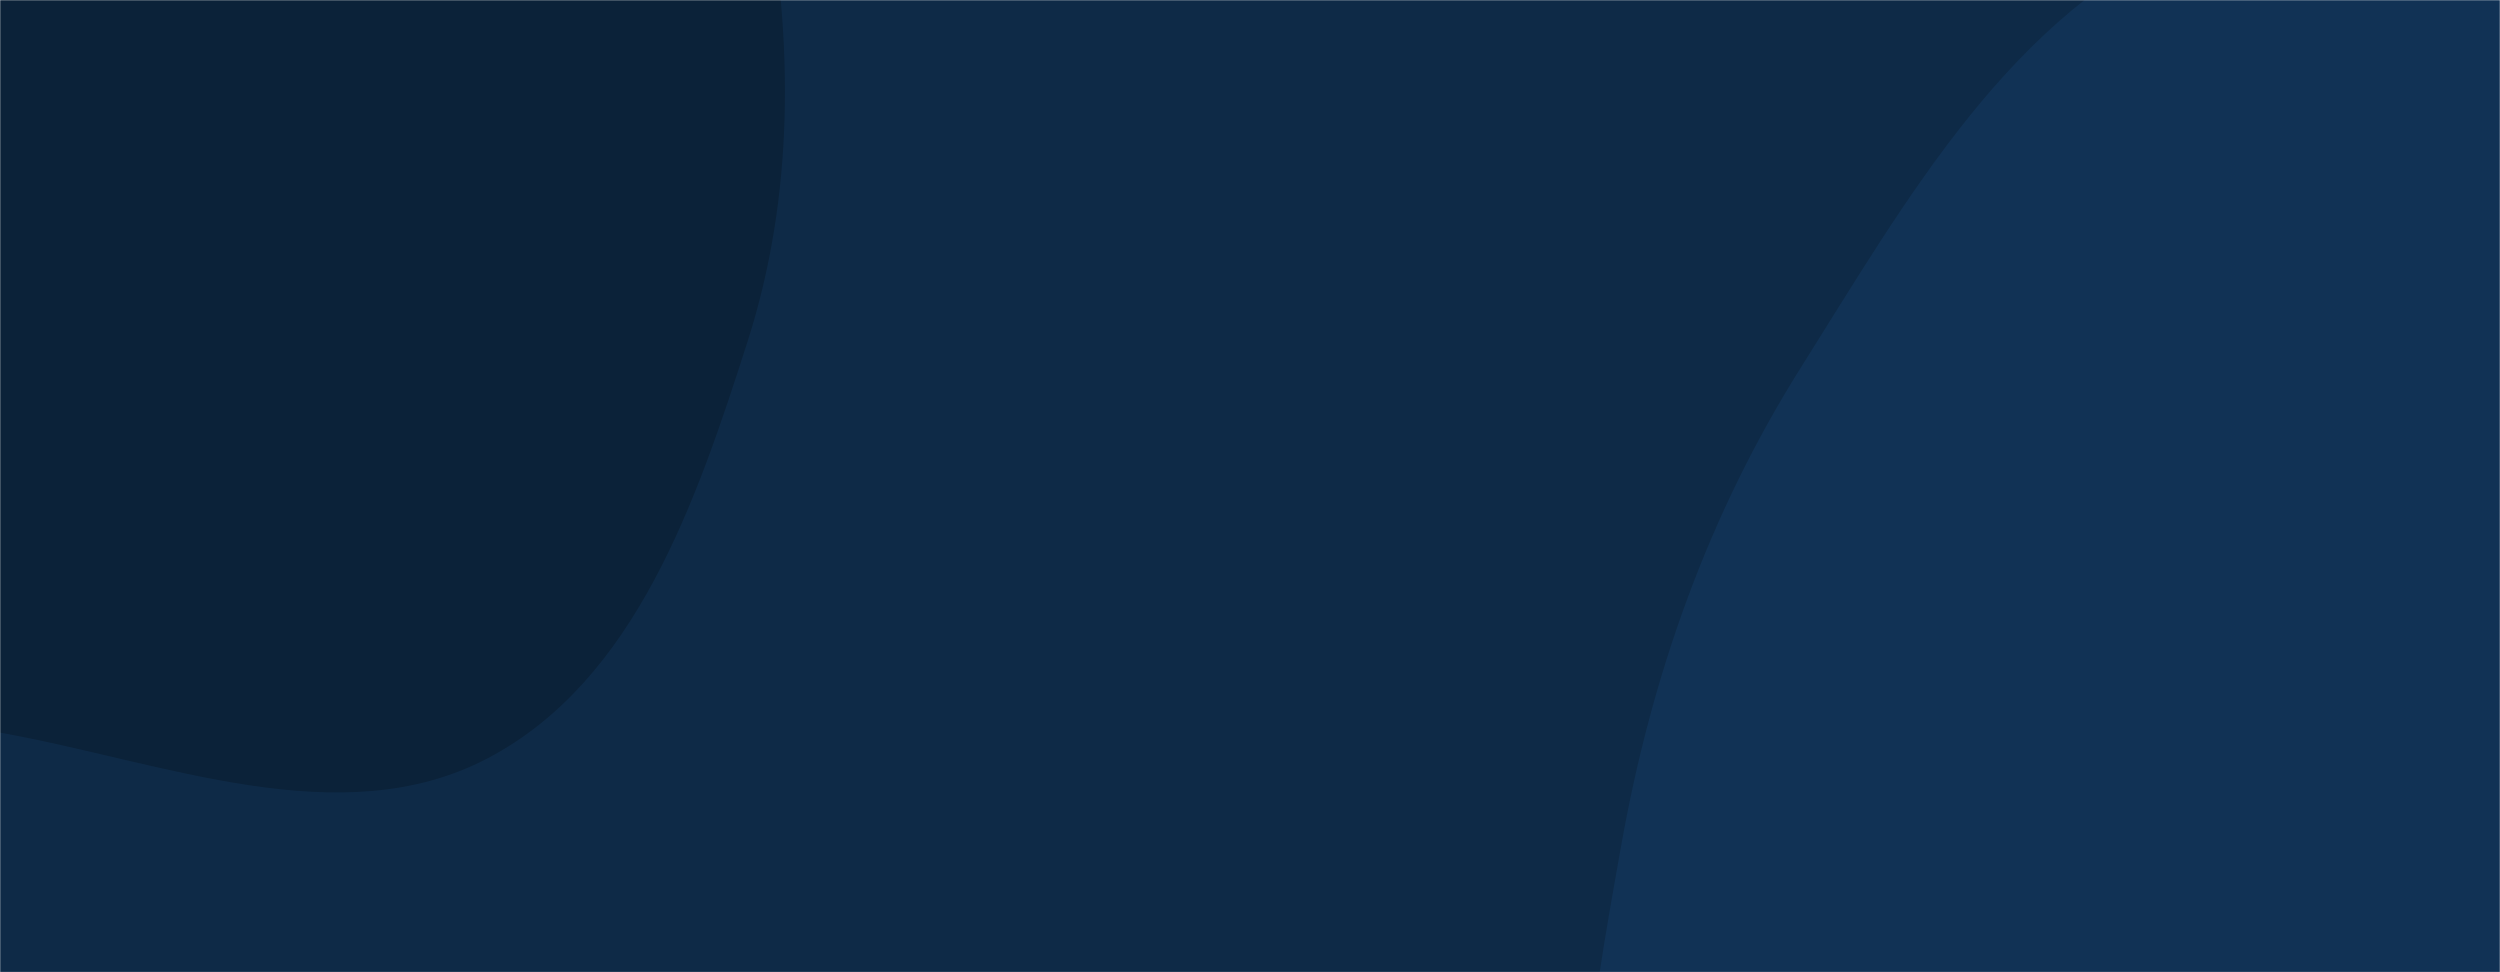 <svg xmlns="http://www.w3.org/2000/svg" version="1.1" xmlns:xlink="http://www.w3.org/1999/xlink" xmlns:svgjs="http://svgjs.com/svgjs" width="1440" height="560" preserveAspectRatio="none" viewBox="0 0 1440 560"><g mask="url(&quot;#SvgjsMask1000&quot;)" fill="none"><rect width="1440" height="560" x="0" y="0" fill="#0e2a47"></rect><path d="M0,421.997C94.164,438.784,195.997,481.194,280.744,436.846C366.087,392.186,401.246,288.391,430.618,196.656C457.618,112.329,457.006,23.676,440.91,-63.393C425.312,-147.771,400.947,-234.234,339.828,-294.463C280.626,-352.803,190.236,-354.493,113.383,-386.148C25.245,-422.452,-53.711,-521.264,-145.112,-494.207C-236.555,-467.138,-258.184,-346.825,-303.29,-262.802C-339.025,-196.235,-375.57,-130.137,-381.01,-54.781C-386.213,17.298,-359.689,84.934,-333.246,152.189C-305.377,223.07,-282.22,299.11,-223.026,347.036C-160.811,397.408,-78.807,407.948,0,421.997" fill="#0b2239"></path><path d="M1440 1224.428C1565.125 1243.071 1693.606 1187.835 1794.109 1111.005 1890.667 1037.191 1953.699 926.16 1984.108 808.486 2011.678 701.8 1975.754 594.203 1955.658 485.86 1936.424 382.166 1927.123 276.259 1869.056 188.221 1805.885 92.446 1721.37 7.913 1613.908-32.277 1502.53-73.932 1373.974-84.191 1264.44-37.903 1158.828 6.728 1098.653 114.261 1037.56 211.284 984.116 296.158 951.343 388.467 933.782 487.217 915.694 588.927 895.655 695.13 934.491 790.858 974.036 888.336 1067.93 946.222 1147.778 1014.707 1240.667 1094.377 1318.961 1206.394 1440 1224.428" fill="#113255"></path></g><defs><mask id="SvgjsMask1000"><rect width="1440" height="560" fill="#ffffff"></rect></mask></defs></svg>